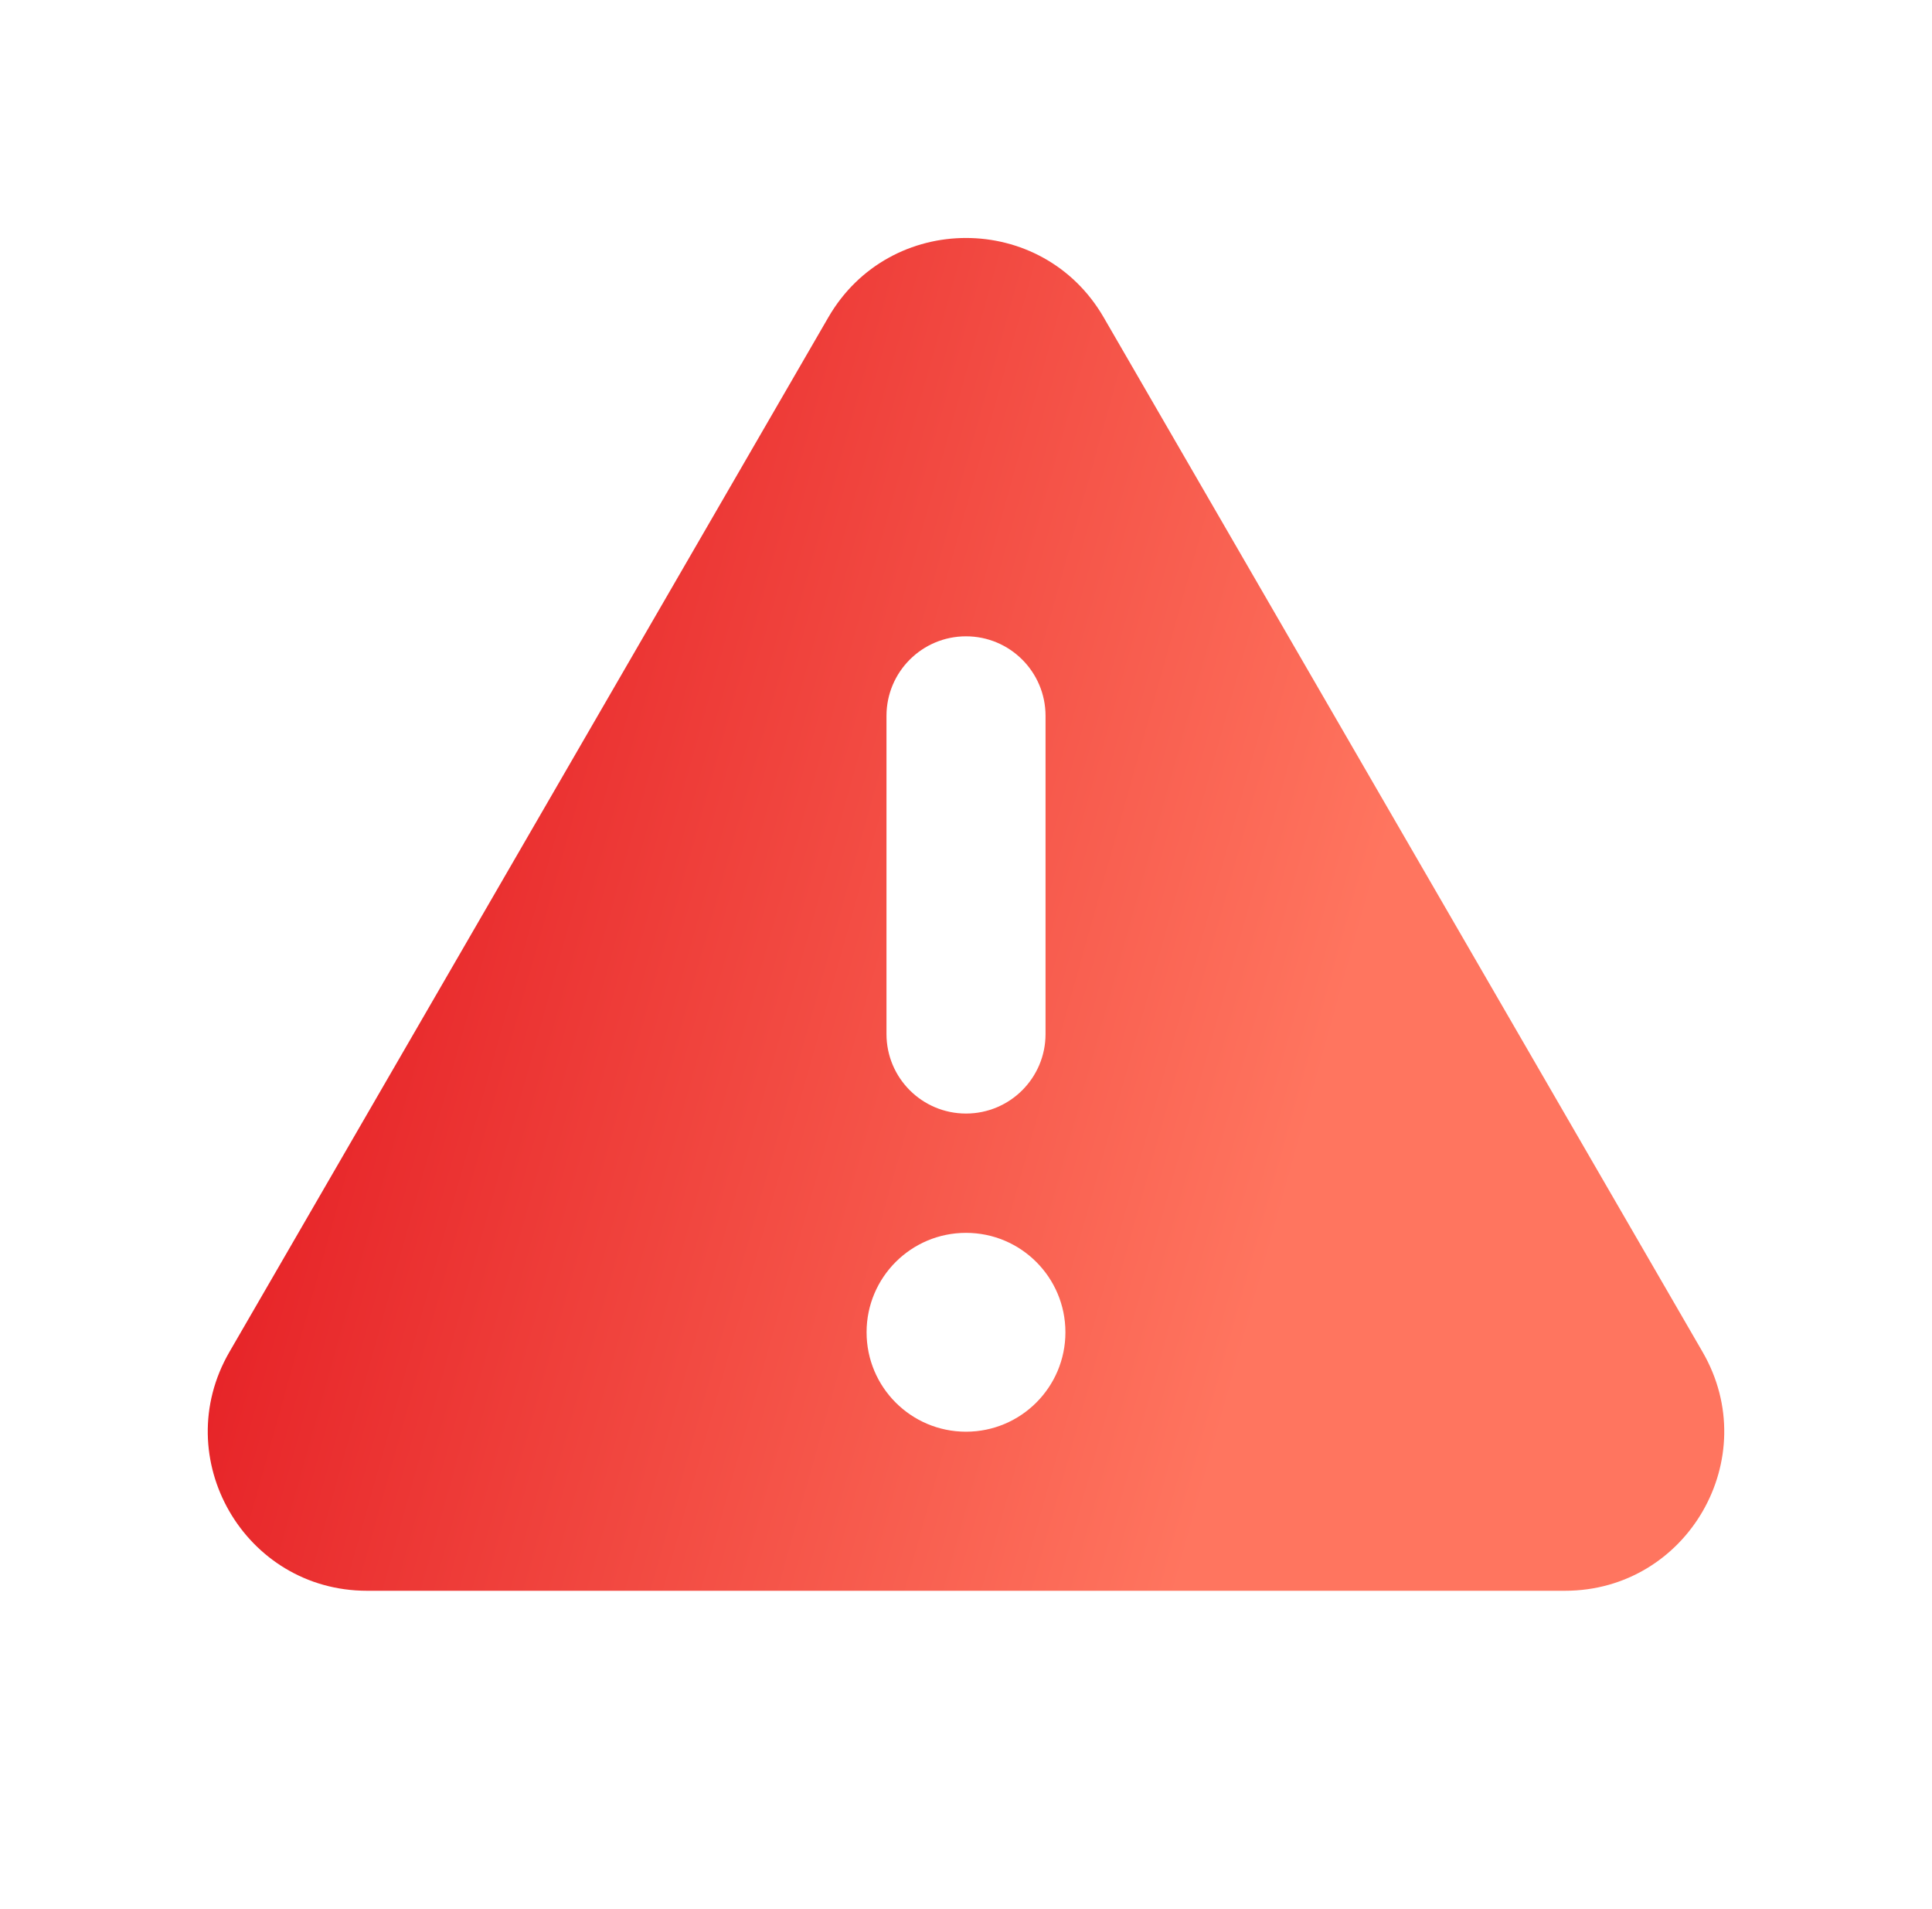 <svg width="83" height="82" viewBox="0 0 83 82" fill="none" xmlns="http://www.w3.org/2000/svg">
<path fill-rule="evenodd" clip-rule="evenodd" d="M15.769 68.334H67.231C72.495 68.334 75.783 62.633 73.145 58.077L47.414 13.632C44.782 9.086 38.218 9.086 35.586 13.632L9.855 58.077C7.218 62.633 10.505 68.334 15.769 68.334ZM45.771 57.23C45.771 59.589 43.859 61.501 41.5 61.501C39.141 61.501 37.229 59.589 37.229 57.23C37.229 54.871 39.141 52.959 41.5 52.959C43.859 52.959 45.771 54.871 45.771 57.23ZM44.917 30.751C44.917 28.864 43.387 27.334 41.5 27.334C39.613 27.334 38.084 28.864 38.084 30.751V44.418C38.084 46.305 39.613 47.834 41.5 47.834C43.387 47.834 44.917 46.305 44.917 44.418V30.751Z" fill="url(#paint0_linear_997_9960)"/>
<defs>
<linearGradient id="paint0_linear_997_9960" x1="8.925" y1="10.223" x2="84.431" y2="31.385" gradientUnits="userSpaceOnUse">
<stop stop-color="#DF0B17"/>
<stop offset="0.712" stop-color="#FF755F"/>
</linearGradient>
</defs>
</svg>
